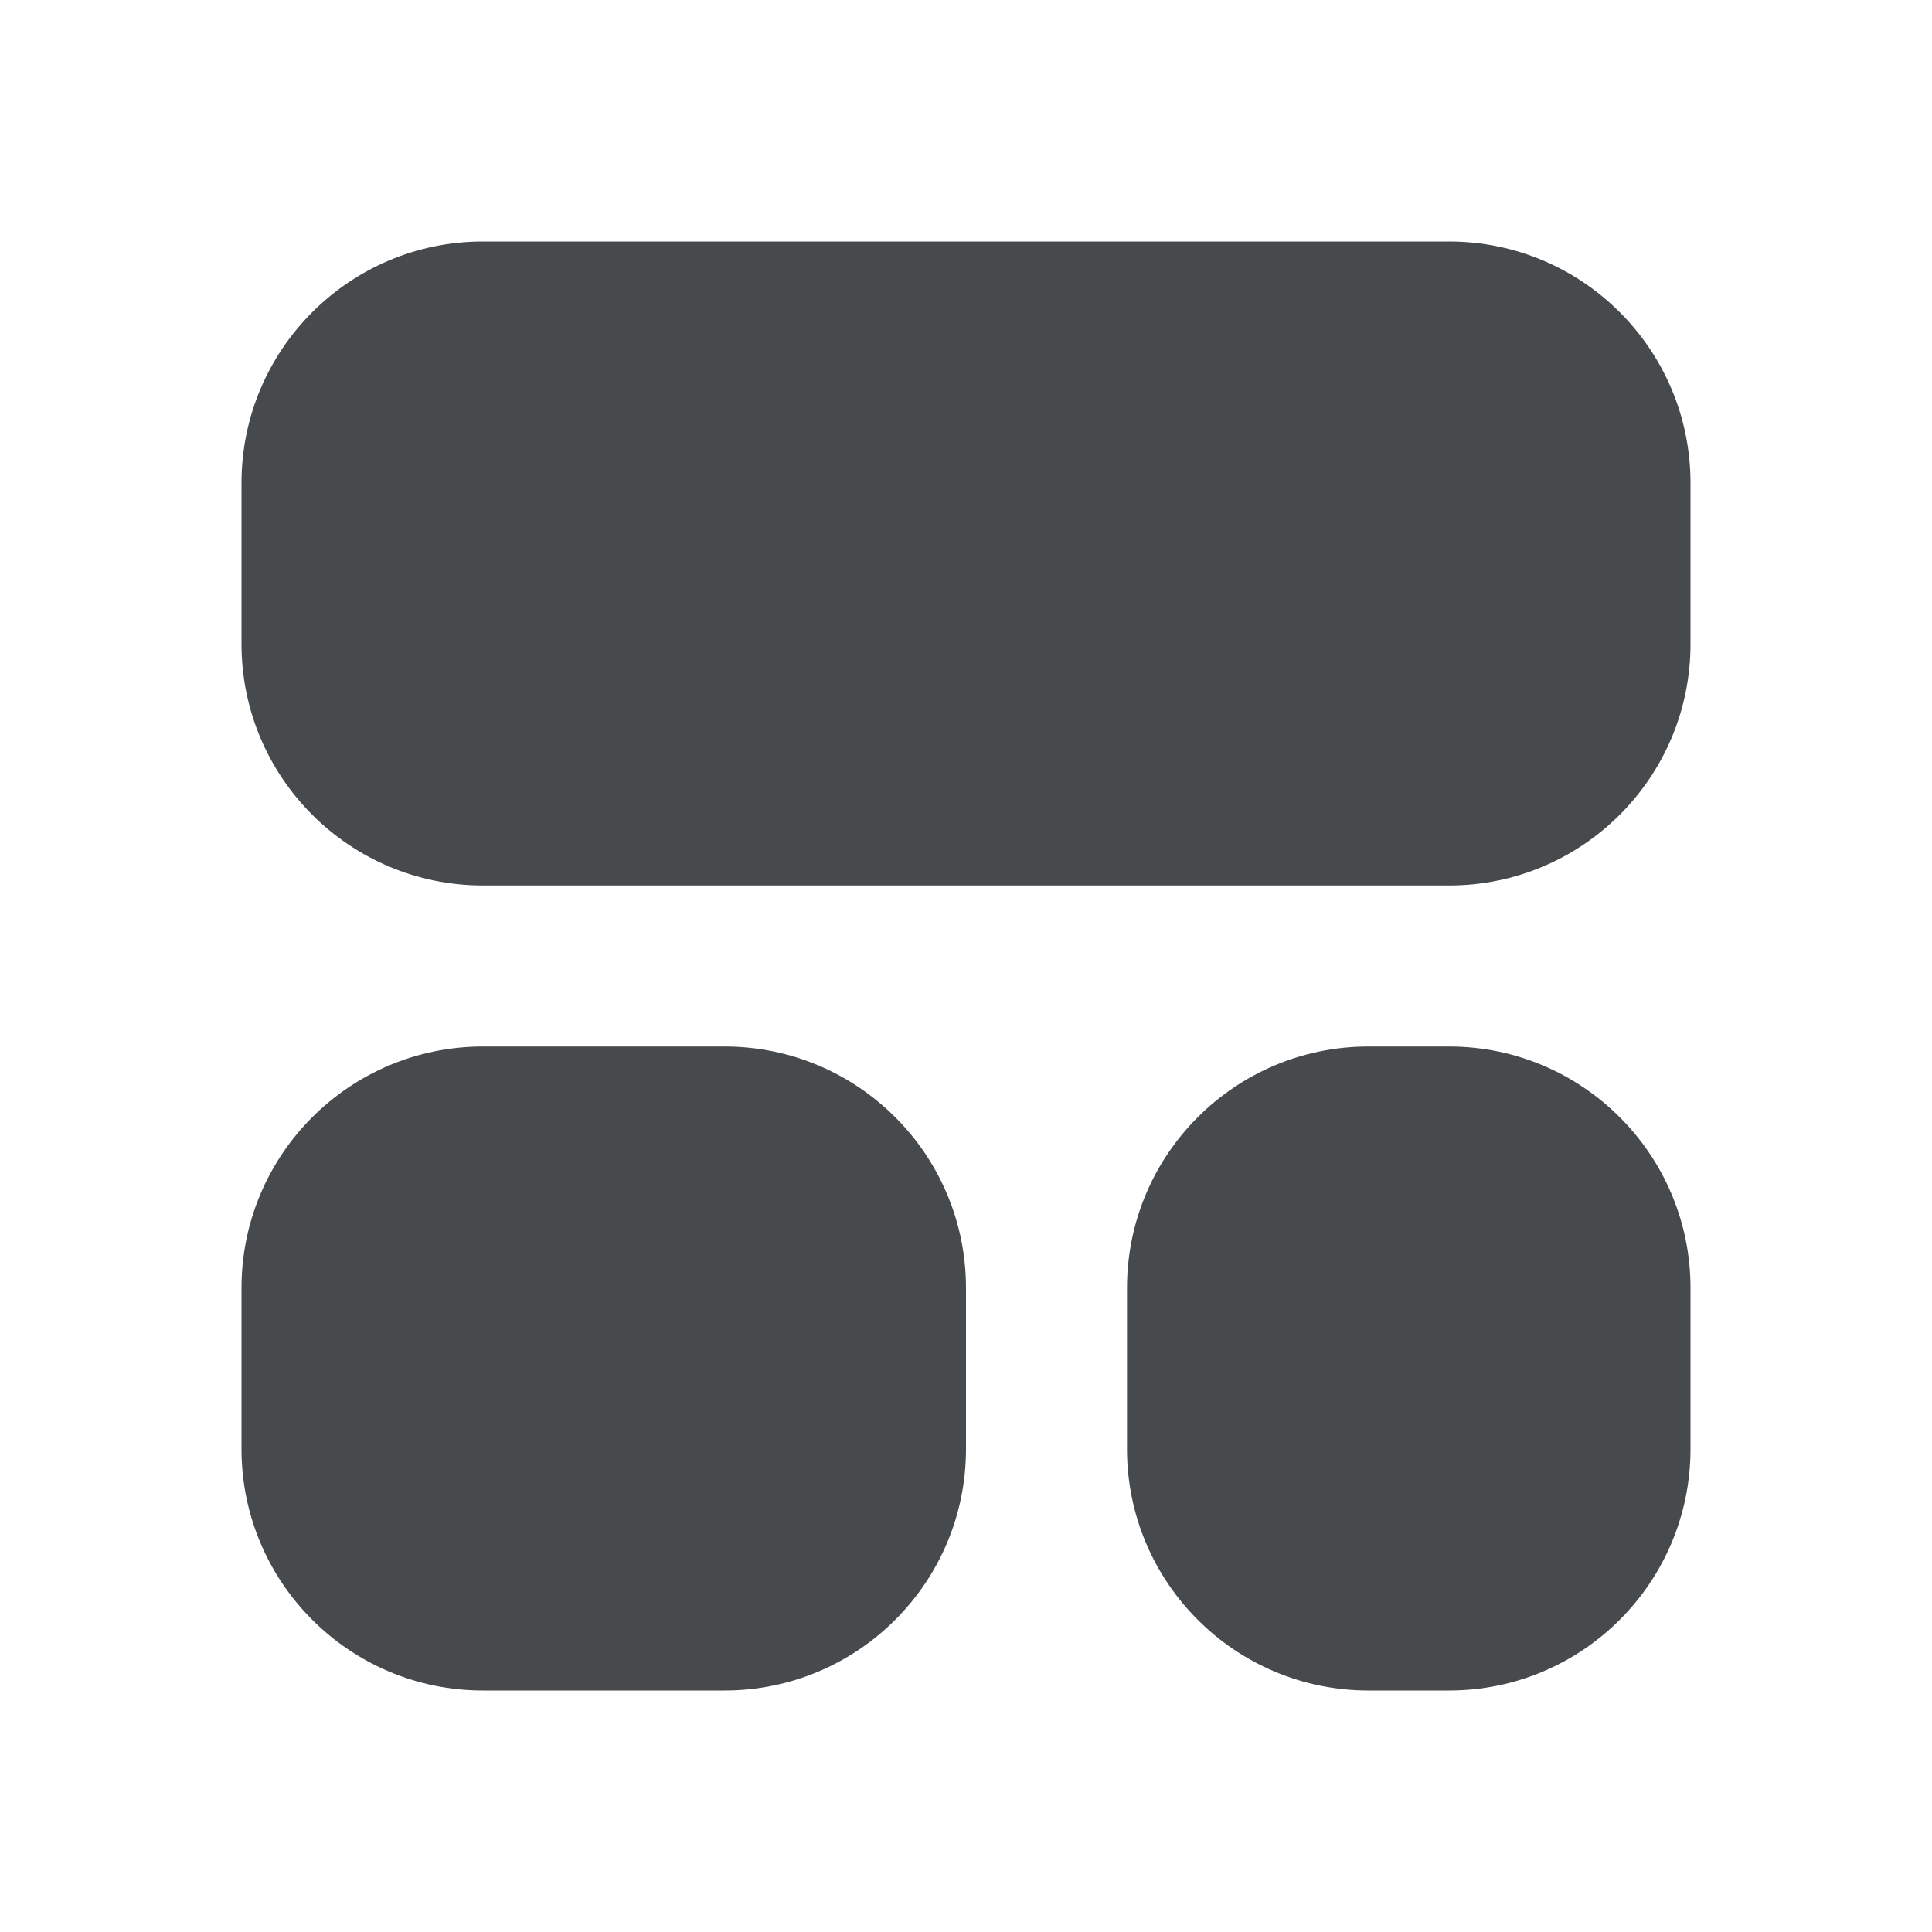 <svg width="24" height="24" viewBox="0 0 24 24" fill="none" xmlns="http://www.w3.org/2000/svg">
<path d="M18 3H6C4.343 3 3 4.343 3 6V8C3 9.657 4.343 11 6 11H18C19.657 11 21 9.657 21 8V6C21 4.343 19.657 3 18 3Z" fill="#464A4D"/>
<path d="M9 13H6C4.343 13 3 14.343 3 16V18C3 19.657 4.343 21 6 21H9C10.657 21 12 19.657 12 18V16C12 14.343 10.657 13 9 13Z" fill="#464A4D"/>
<path d="M18 13H17C15.343 13 14 14.343 14 16V18C14 19.657 15.343 21 17 21H18C19.657 21 21 19.657 21 18V16C21 14.343 19.657 13 18 13Z" fill="#464A4D"/>
</svg>
